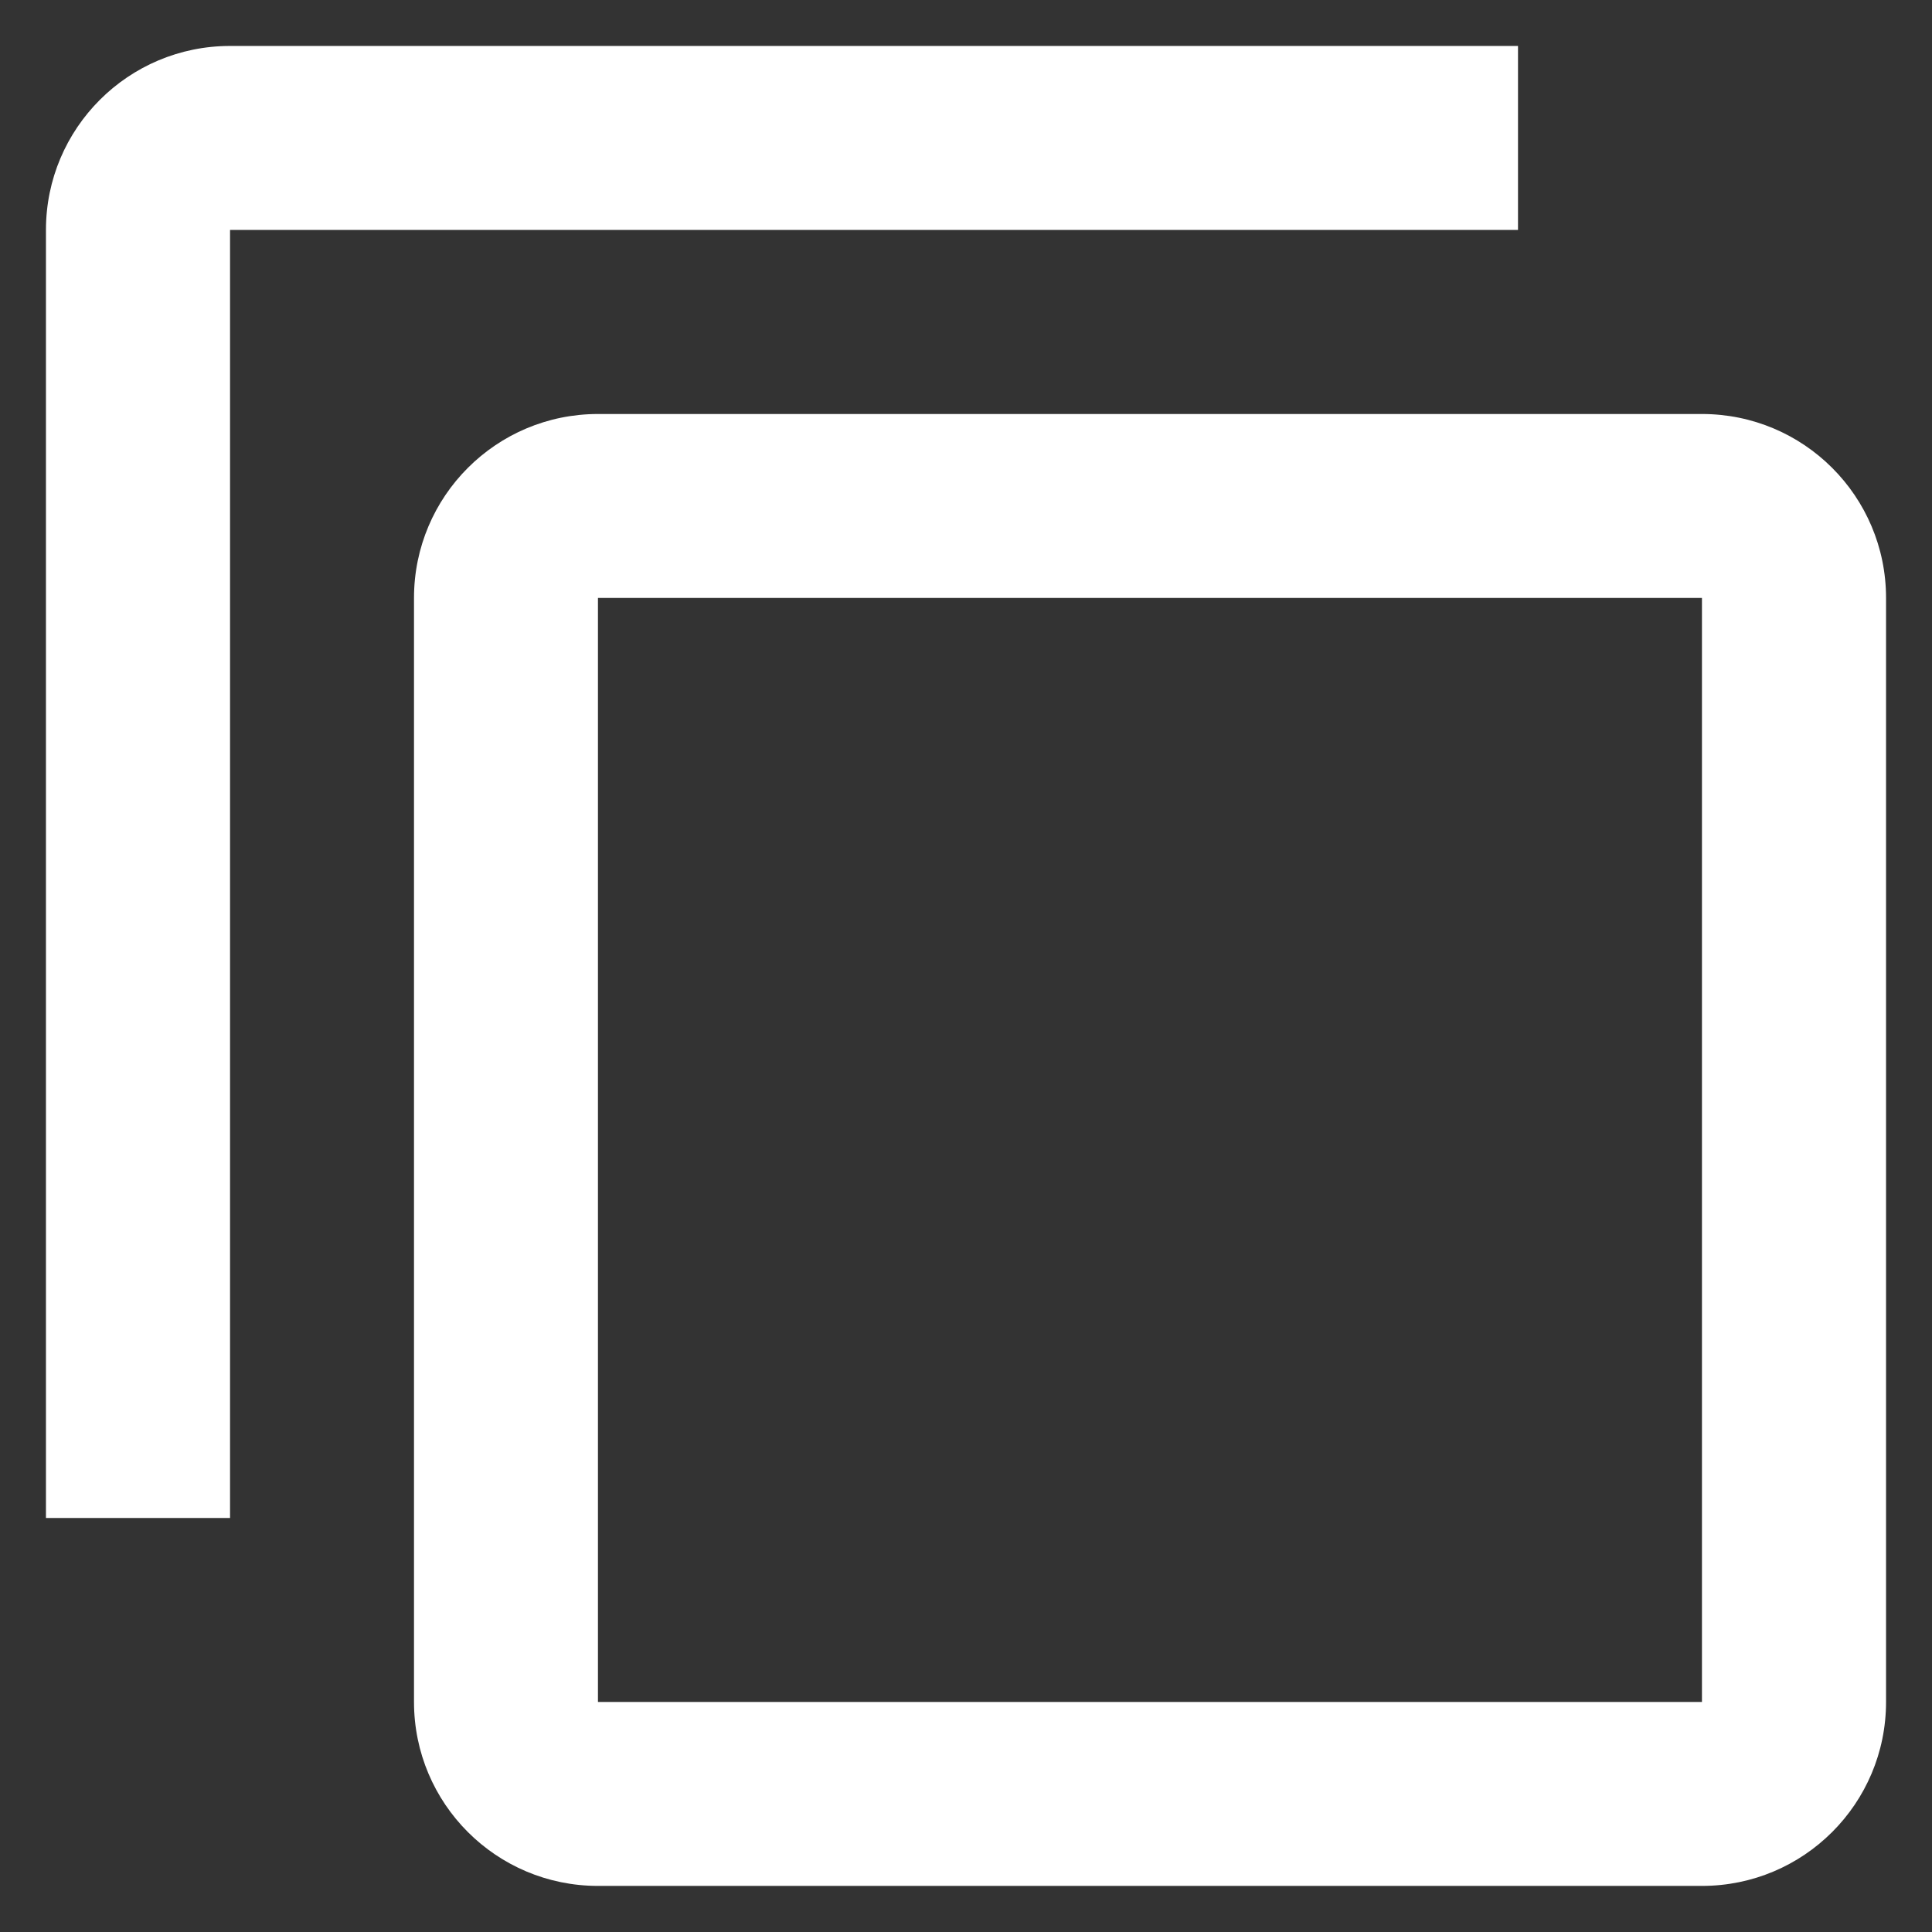 <svg xmlns="http://www.w3.org/2000/svg" width="14" height="14" fill="none" viewBox="0 0 14 14"><rect x="0" y="0" width="14" height="14" fill="#333333" stroke="none"/><path fill="#fff" d="M1.667 0.333C0.93 0.333 0.333 0.93 0.333 1.666V11H1.667V1.666H11V0.333H1.667ZM4.333 3C3.597 3 3 3.596 3 4.333V12.333C3 13.07 3.597 13.666 4.333 13.666H12.333C13.07 13.666 13.667 13.07 13.667 12.333V4.333C13.667 3.596 13.07 3 12.333 3H4.333ZM4.333 4.333H12.333V12.333H4.333V4.333Z"/></svg>